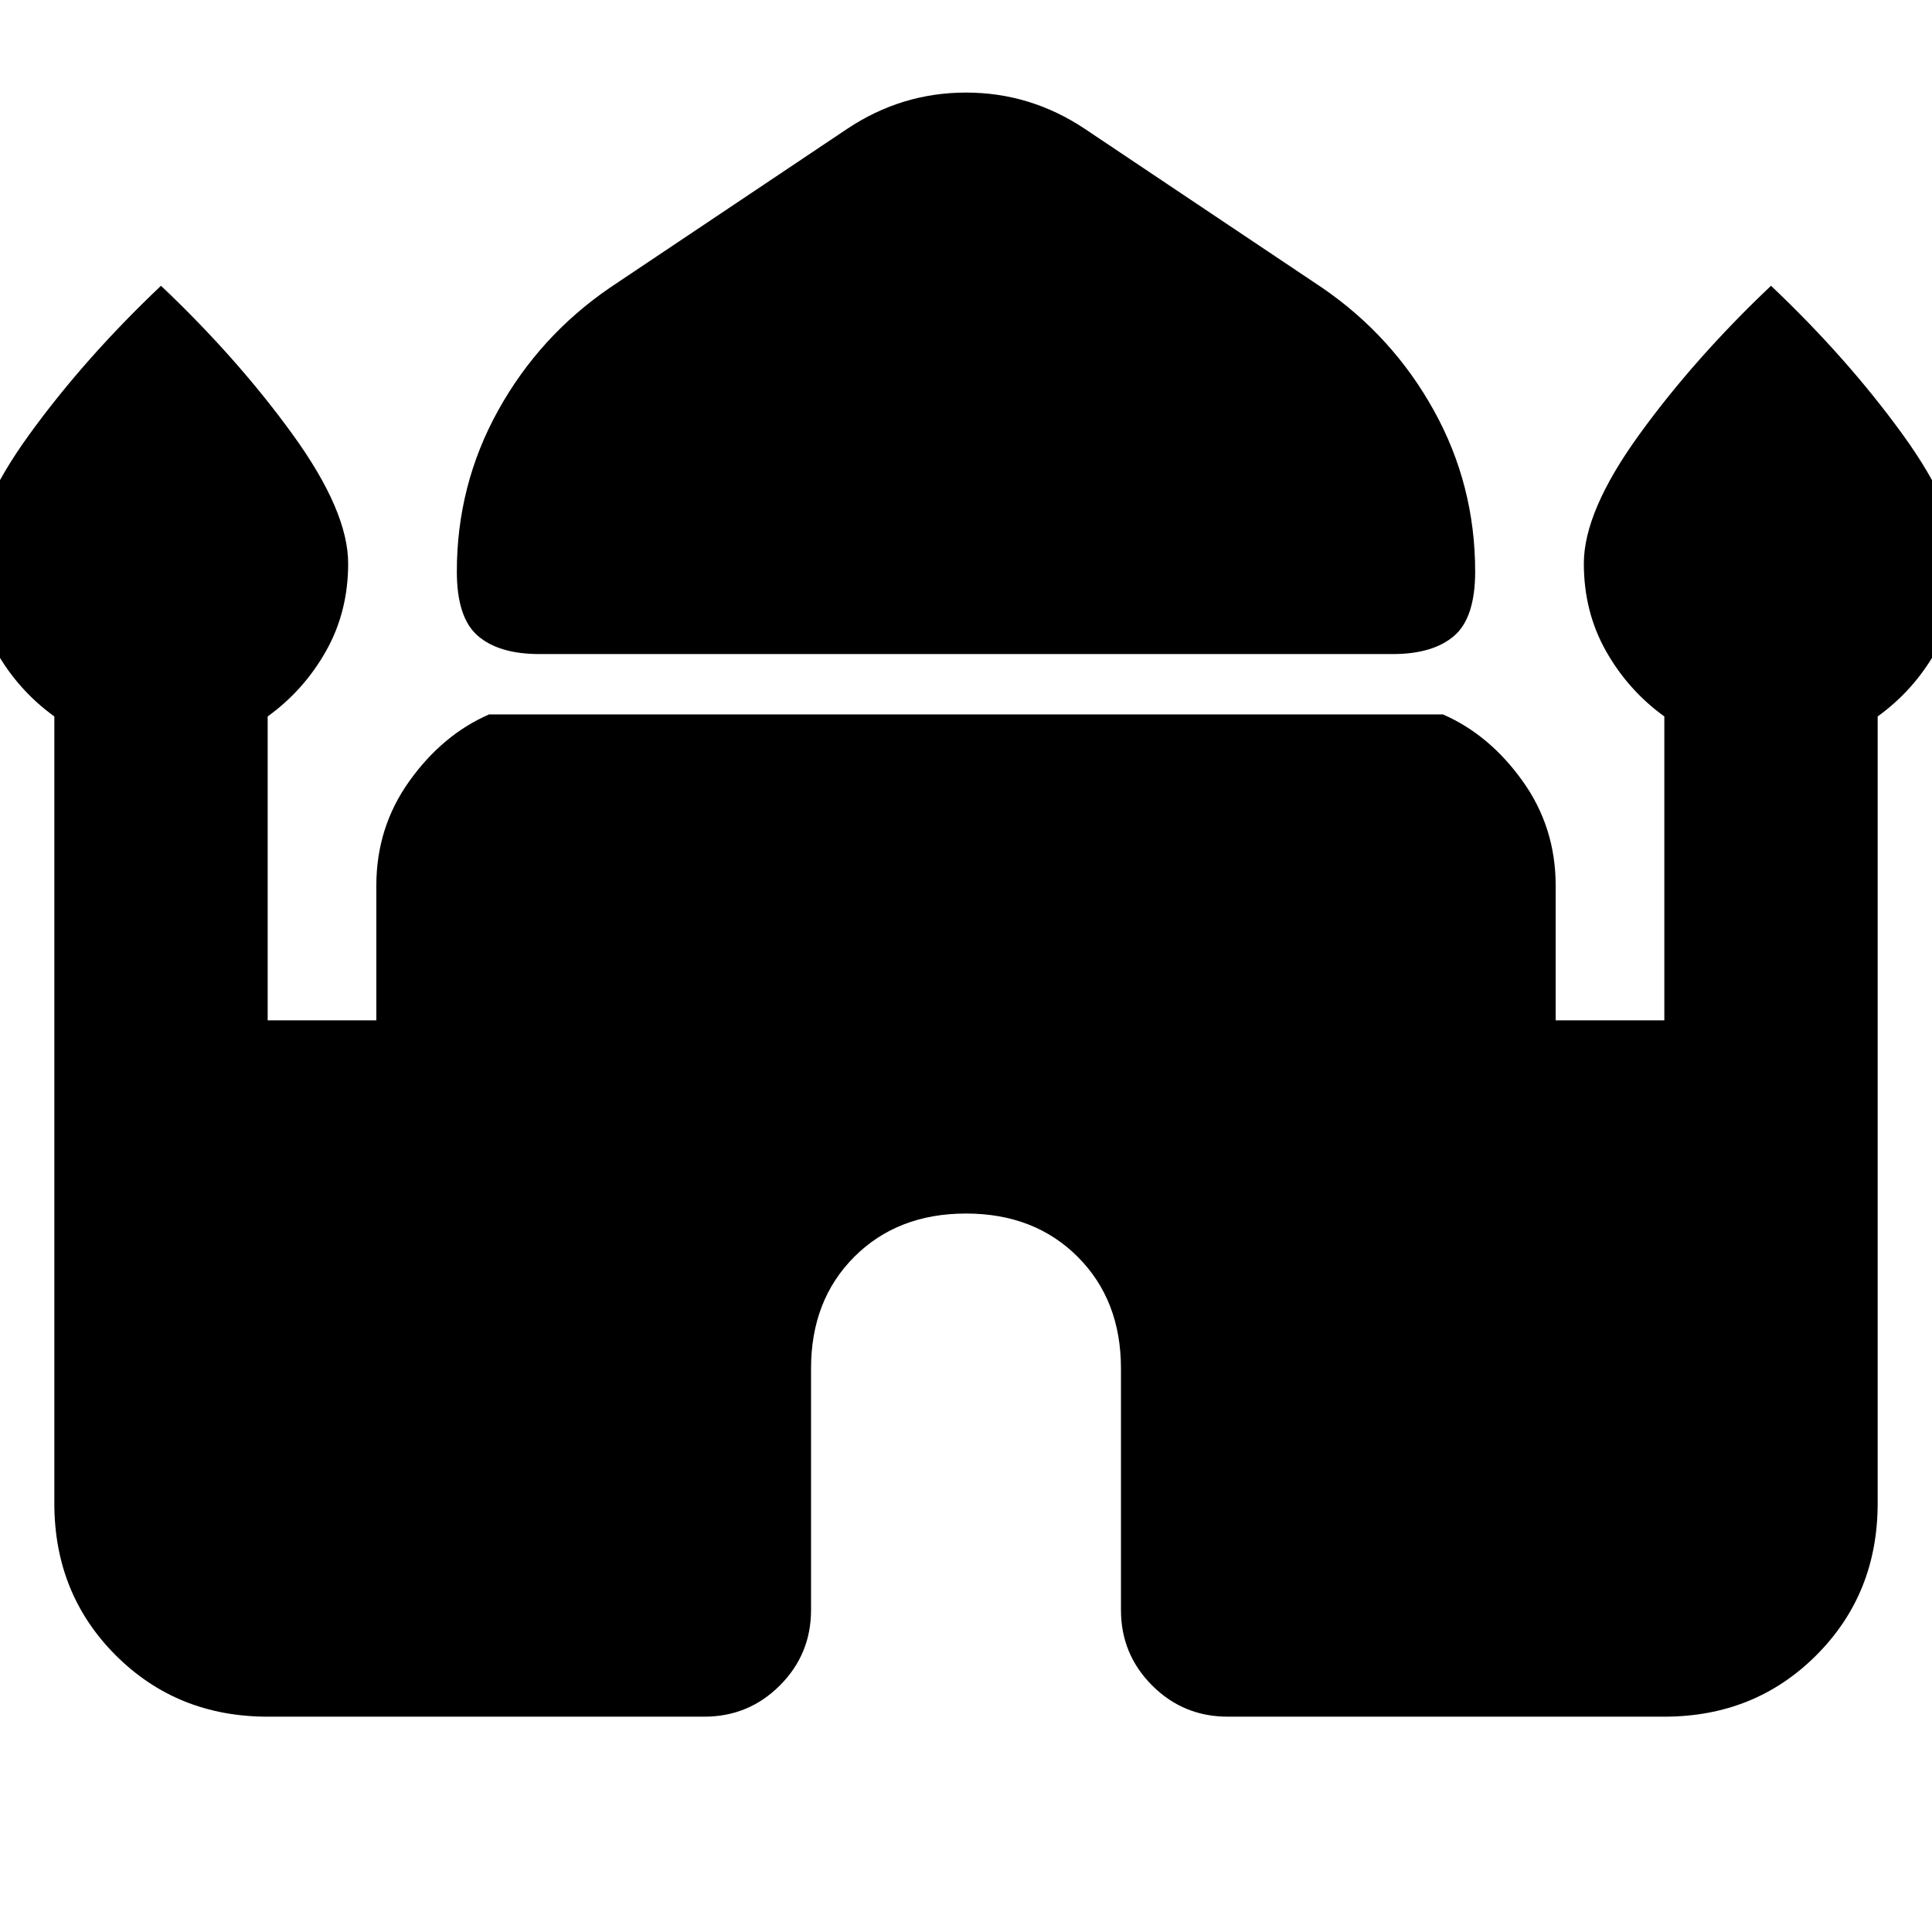 <svg xmlns="http://www.w3.org/2000/svg" height="24" viewBox="0 -960 960 960" width="24"><path d="M268-635q-20 0-30.5-9T227-676q0-43 20.5-80t55.5-61l118-79q27-18 59-18t59 18l118 79q35 24 55.5 61t20.5 80q0 23-10.5 32t-30.5 9H268ZM27-213v-391Q9-617-2-636.5T-13-680q0-26 27.5-64T80-818q38 36 65.5 74t27.5 64q0 24-11 43.5T133-604v151h54v-67q0-29 16.5-52t39.5-33h474q23 10 39.5 33t16.5 52v67h54v-151q-18-13-29-32.5T787-680q0-26 27.5-64t65.5-74q38 36 65.5 74t27.5 64q0 24-11 43.5T933-604v391q0 45-30.5 75.5T827-107H610q-22 0-37.5-15.5T557-160v-120q0-34-21.5-55.5T480-357q-34 0-55.5 21.5T403-280v120q0 22-15.5 37.5T350-107H133q-45 0-75.5-30.5T27-213Z"/></svg>